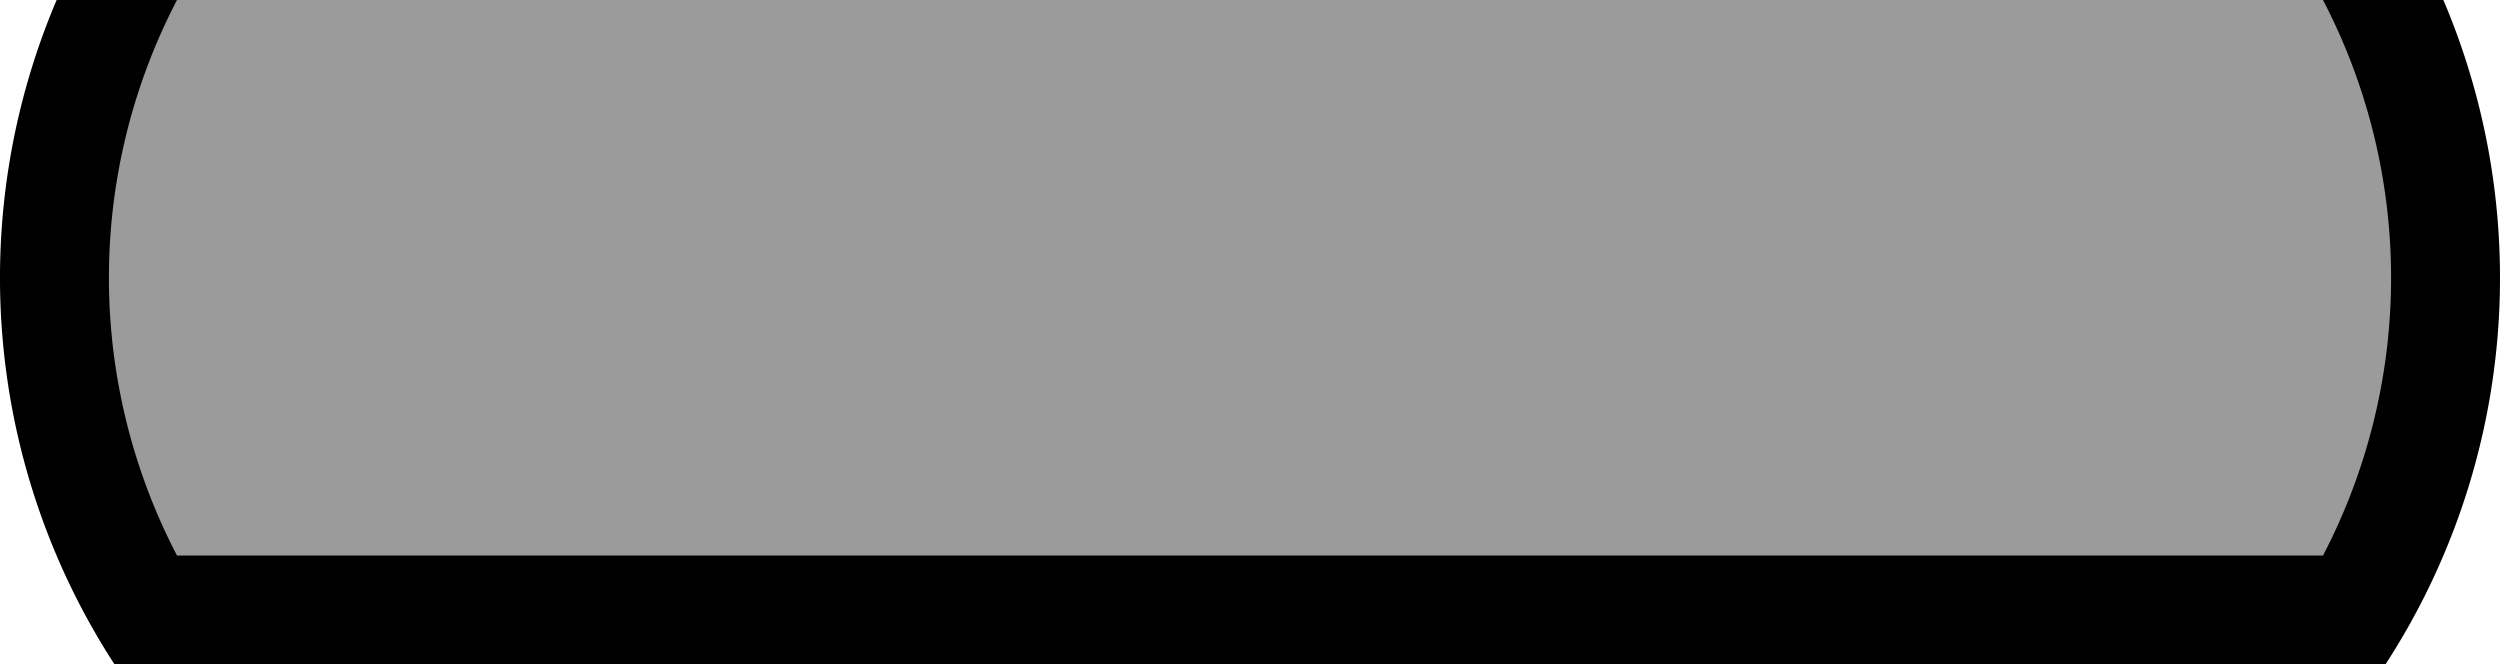 <?xml version="1.0" encoding="utf-8"?>
<!-- Generator: Fusion 360, Shaper Origin Export Add-In, Version 1.8.0  -->
<svg xmlns="http://www.w3.org/2000/svg" xmlns:xlink="http://www.w3.org/1999/xlink" xmlns:shaper="http://www.shapertools.com/namespaces/shaper" shaper:fusionaddin="version:1.8.0" width="22.95cm" height="6.1cm" version="1.1" x="0cm" y="0cm" viewBox="0 0 22.95 6.1" enable-background="new 0 0 22.95 6.1" xml:space="preserve"><path d="M-10.423,-0.164 L10.423,-0.164 A6.514,6.514 326.98 0,1 10.955,5.936 L-10.955,5.936 A6.514,6.514 156.956 0,1 -10.423,-0.164z" transform="matrix(1,0,0,-1,11.475,5.936)" fill="rgb(0,0,0)" shaper:cutDepth="1.8cm" stroke-linecap="round" stroke-linejoin="round" /><path d="M-9.85,5.936 A5.514,5.514 152.457 0,1 -9.85,0.836 L9.85,0.836 A5.514,5.514 332.457 0,1 9.85,5.936 L-9.85,5.936z" transform="matrix(1,0,0,-1,11.475,5.936)" fill="rgb(155,155,155)" fill-rule="nonzero" shaper:cutDepth="1cm" stroke-linecap="round" stroke-linejoin="round" /></svg>